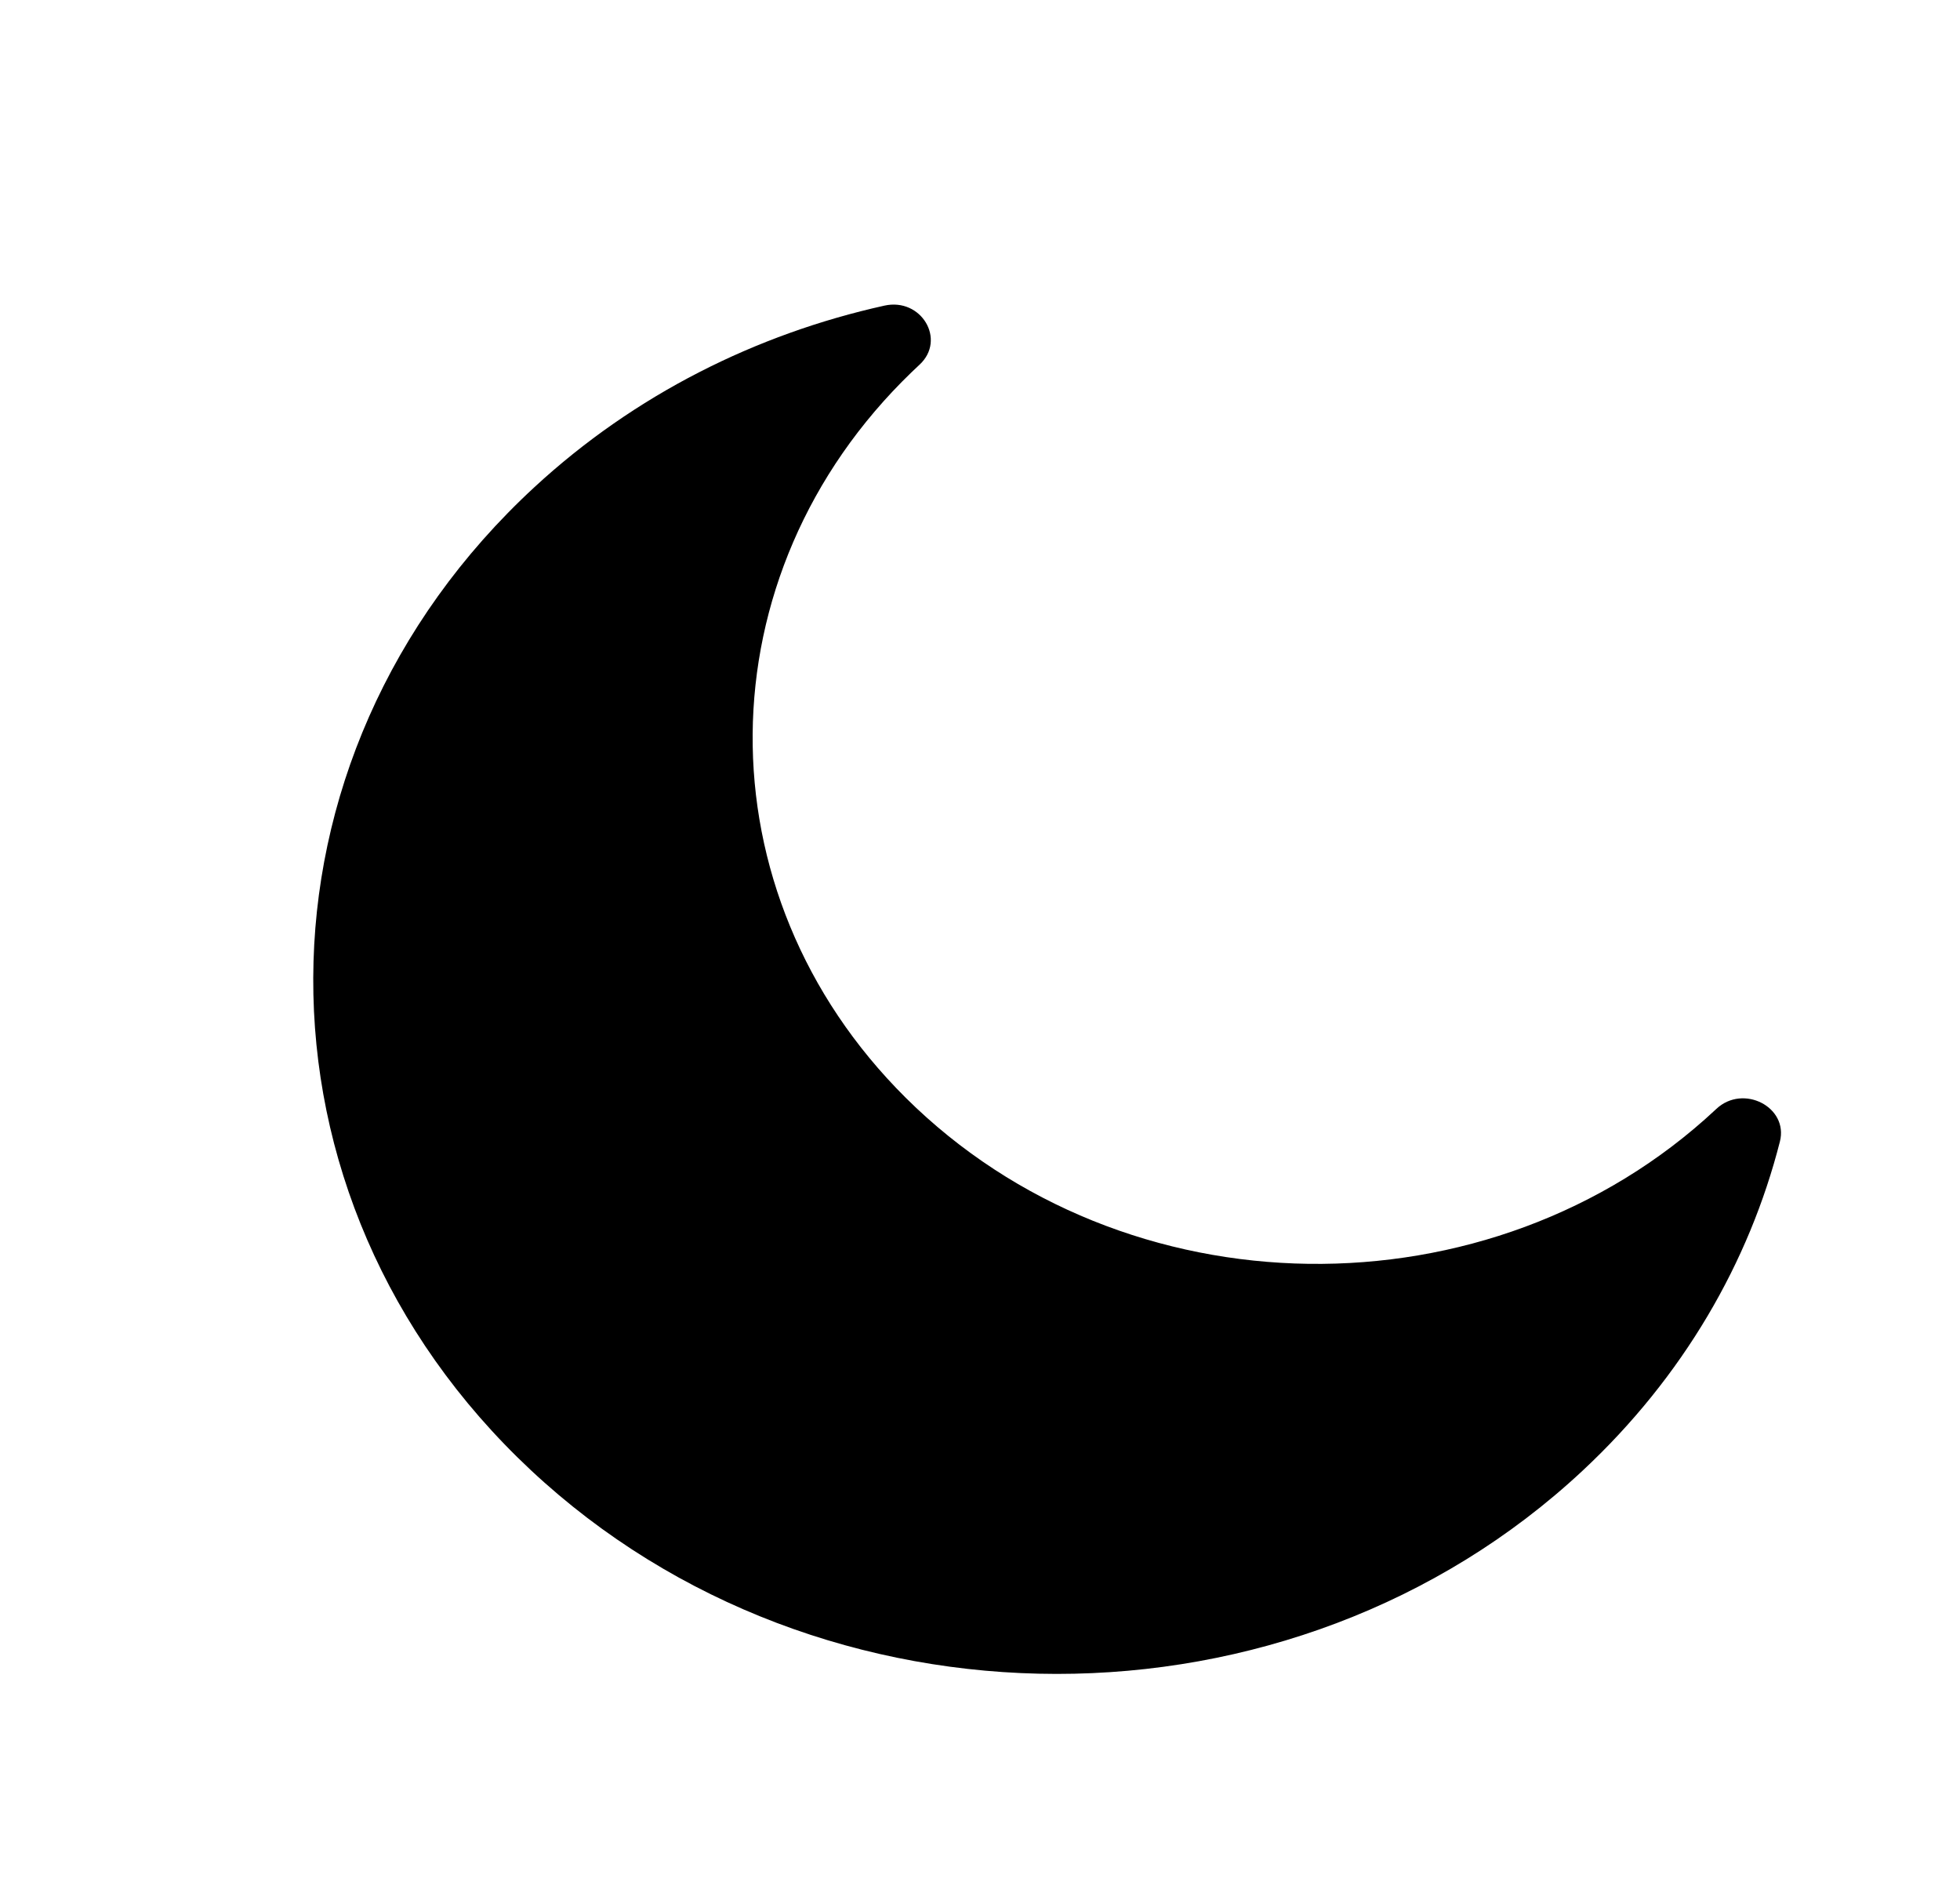 <svg width="219" height="211" viewBox="0 0 219 211" fill="none" xmlns="http://www.w3.org/2000/svg">
<ellipse cx="109.5" cy="105.5" rx="109.5" ry="105.5" fill="white"/>
<g filter="url(#filter0_d)">
<path d="M168.821 159.305C180.089 148.792 187.439 136.009 190.876 122.533C191.86 118.673 186.776 116.067 183.776 118.88C183.74 118.914 183.703 118.949 183.666 118.983C158.597 142.375 117.651 141.924 93.195 117.63C70.137 94.726 70.44 59.169 93.854 36.583C94.15 36.298 94.447 36.016 94.747 35.738C97.754 32.95 94.944 28.228 90.819 29.143C76.506 32.317 62.92 39.077 51.708 49.428C18.924 79.692 18.74 128.76 51.304 159.229C83.727 189.565 136.365 189.59 168.821 159.305Z" fill="black"/>
</g>
<defs>
<filter id="filter0_d" x="25" y="24" width="184" height="173" filterUnits="userSpaceOnUse" color-interpolation-filters="sRGB">
<feFlood flood-opacity="0" result="BackgroundImageFix"/>
<feColorMatrix in="SourceAlpha" type="matrix" values="0 0 0 0 0 0 0 0 0 0 0 0 0 0 0 0 0 0 127 0"/>
<feOffset dx="8" dy="5"/>
<feGaussianBlur stdDeviation="5"/>
<feColorMatrix type="matrix" values="0 0 0 0 0 0 0 0 0 0 0 0 0 0 0 0 0 0 0.25 0"/>
<feBlend mode="normal" in2="BackgroundImageFix" result="effect1_dropShadow"/>
<feBlend mode="normal" in="SourceGraphic" in2="effect1_dropShadow" result="shape"/>
</filter>
</defs>
</svg>
